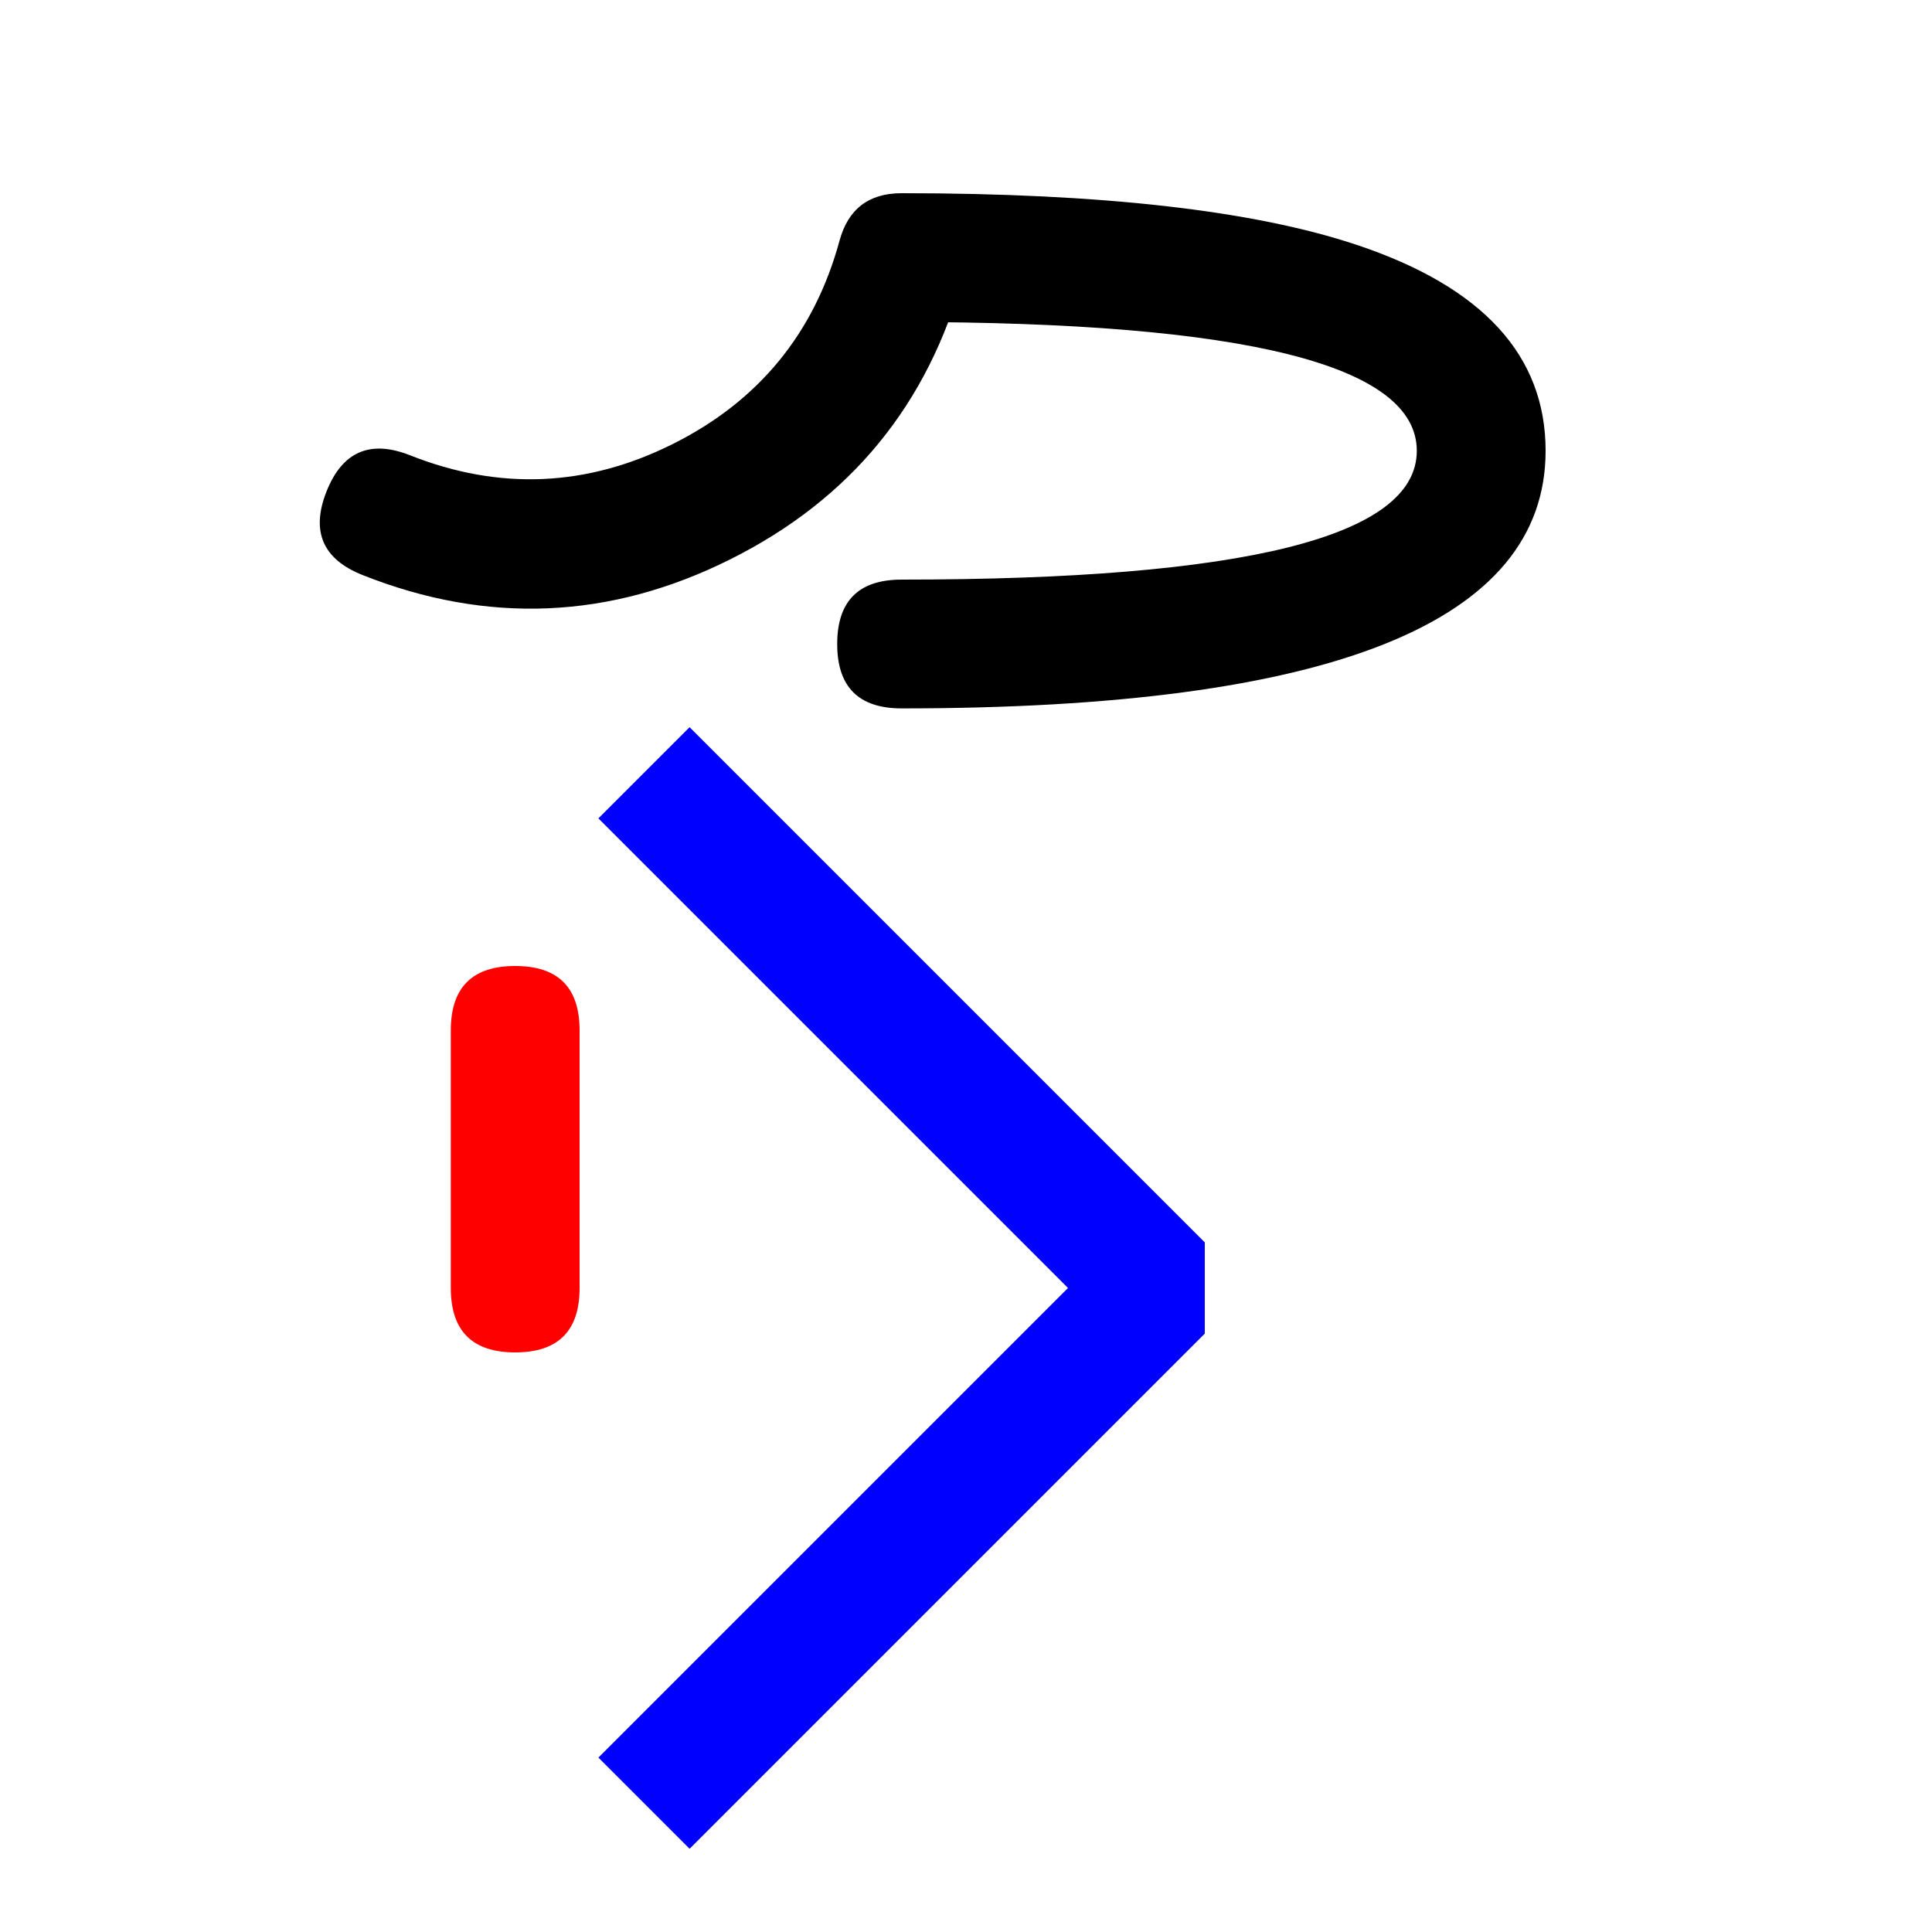 <svg xmlns="http://www.w3.org/2000/svg" width="512" height="512" viewBox="0 0 15 15">
  <path fill="red" d="M4.5,8 L4.5,10 Q4.5,10.5 4,10.5 Q3.5,10.5 3.5,10 L3.5,8 Q3.5,7.5 4,7.5 Q4.5,7.5 4.5,8 Z"/>
  <path fill="black" d="M7,4.5 Q11,4.5 11,3.5 Q11,2.5 7,2.5 L7,2 L7.482,2.131 Q7.071,3.642 5.671,4.342 Q4.271,5.042 2.816,4.465 Q2.351,4.281 2.535,3.816 Q2.719,3.351 3.184,3.535 Q4.224,3.947 5.224,3.447 Q6.224,2.947 6.518,1.869 Q6.618,1.5 7,1.5 Q9.331,1.5 10.533,1.901 Q12,2.39 12,3.5 Q12,5.5 7,5.5 Q6.5,5.5 6.5,5 Q6.5,4.5 7,4.5 Z"/>
  <path fill="blue" d="M5.354,5.646 L9.354,9.646 L9.354,10.354 L5.354,14.354 L4.646,13.646 L8.646,9.646 L9,10 L8.646,10.354 L4.646,6.354 L5.354,5.646 Z"/>
</svg>